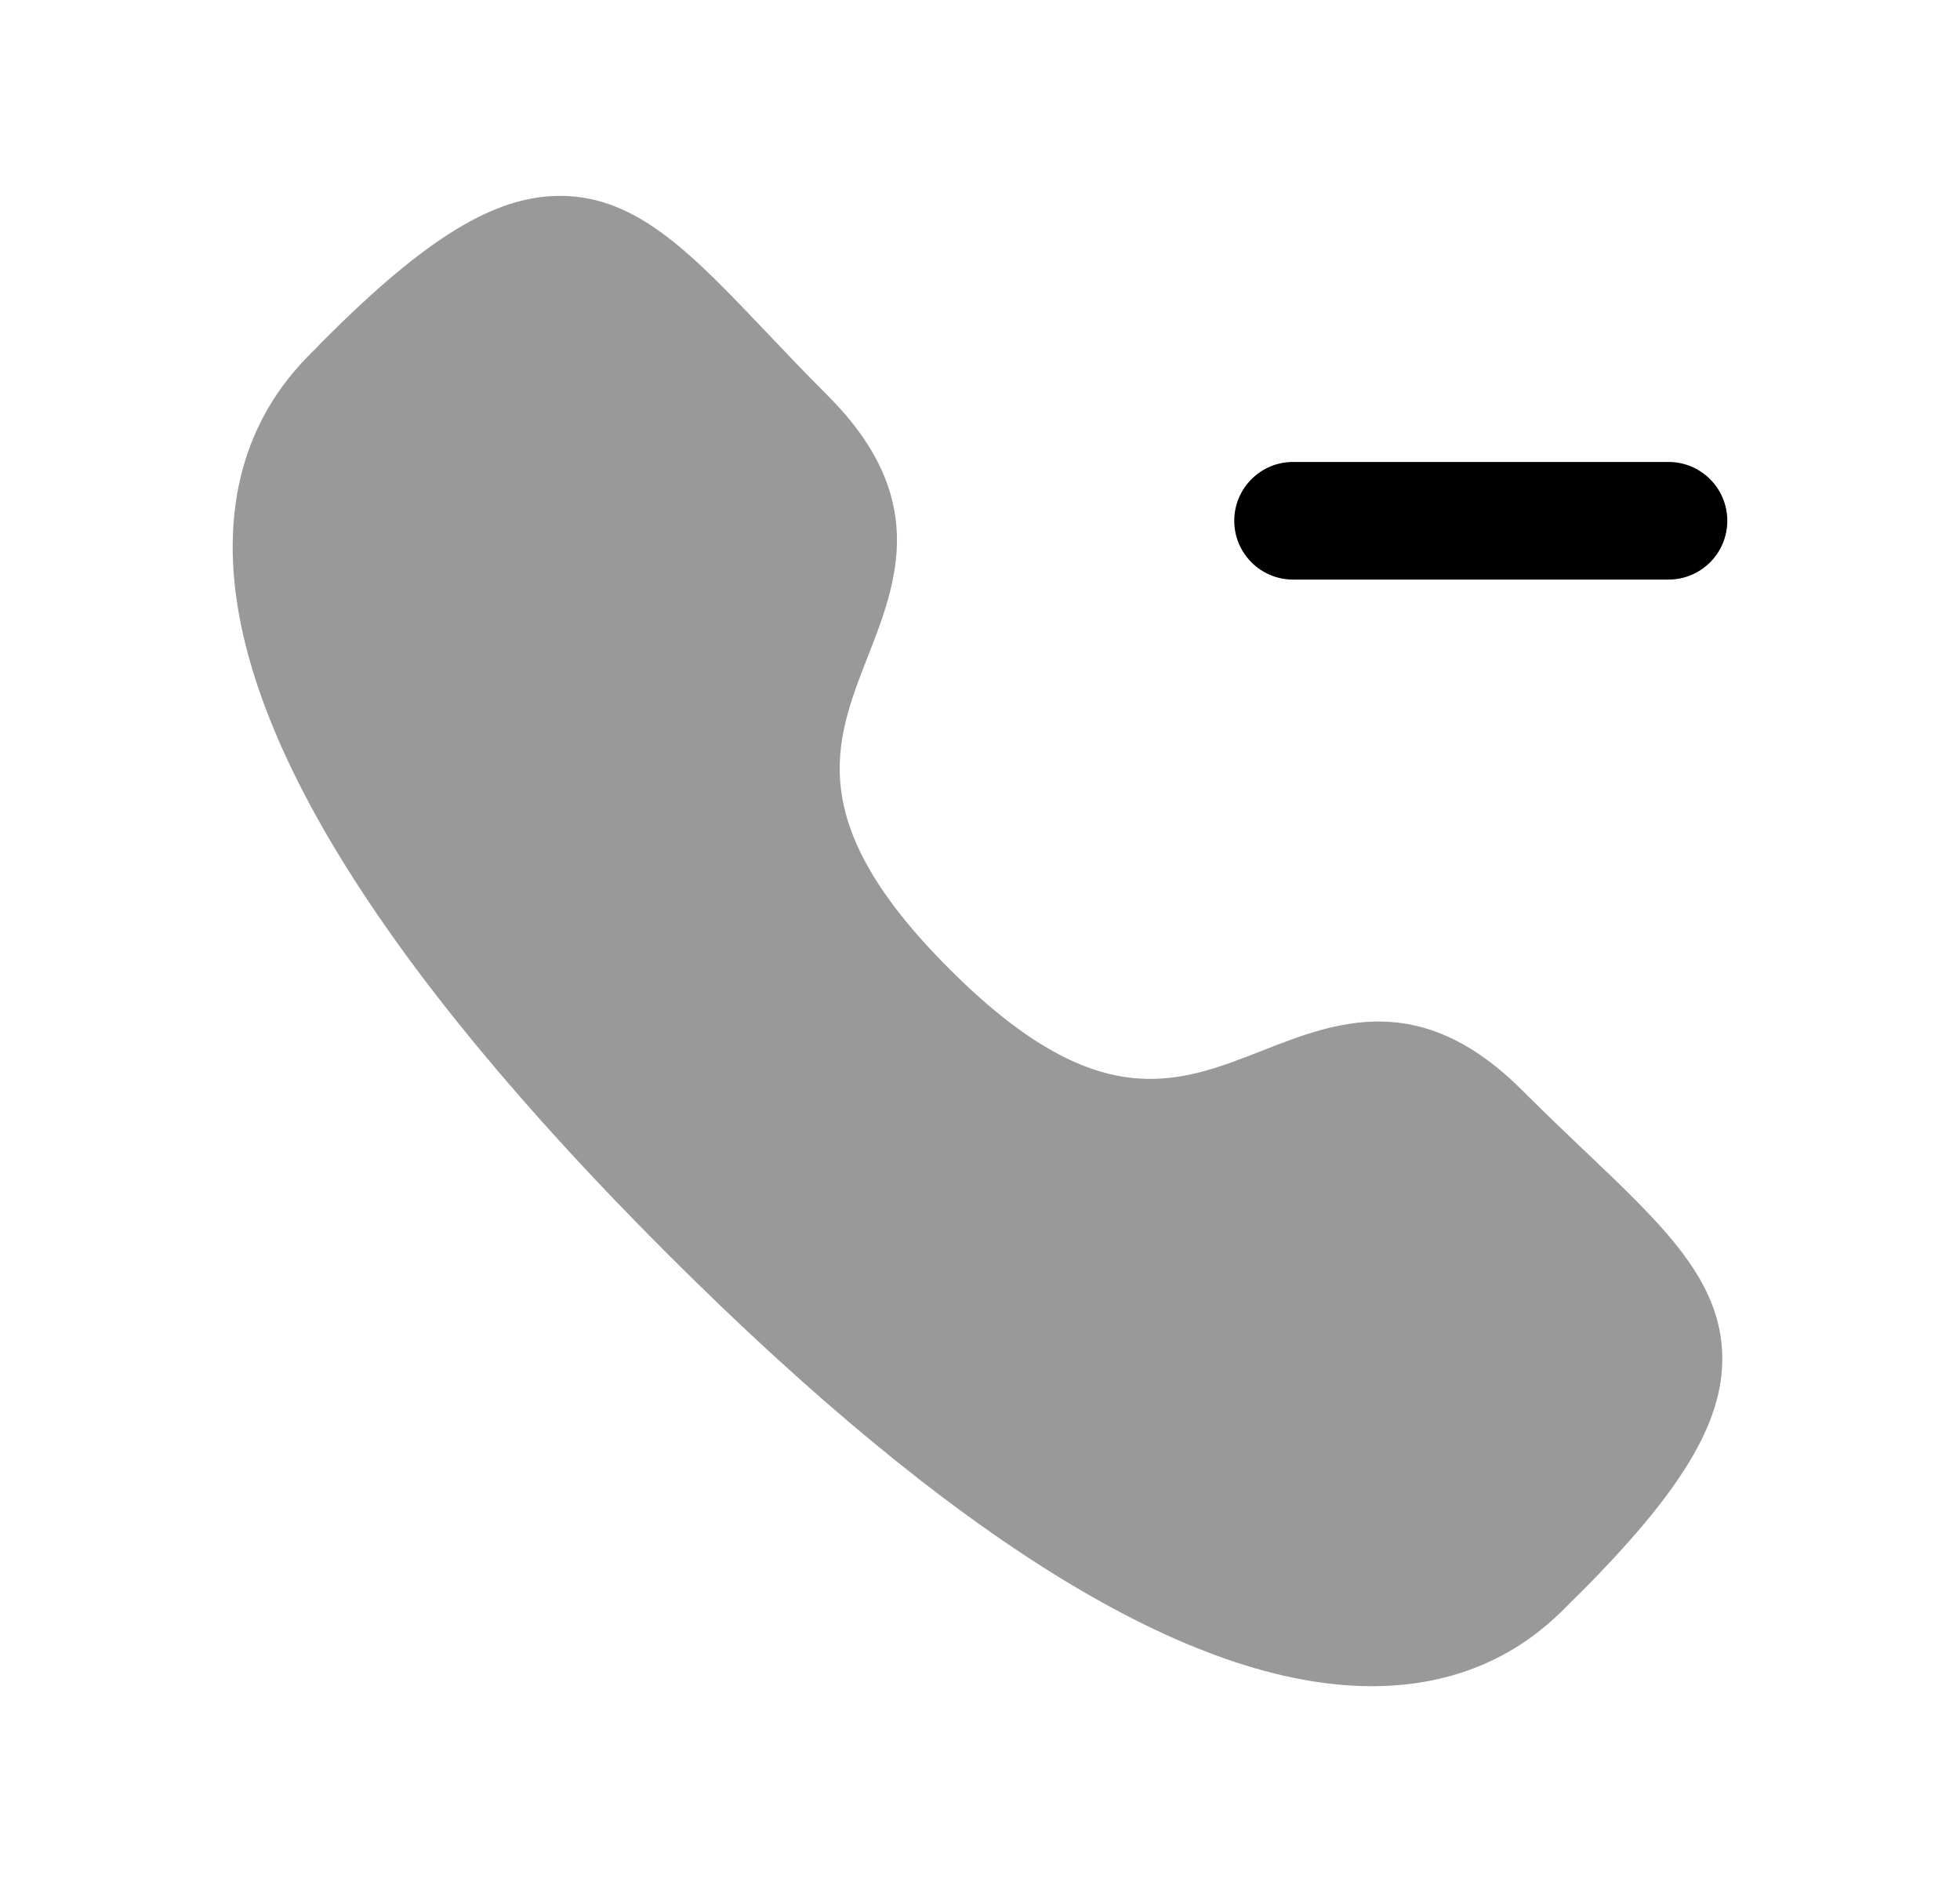 <svg width="25" height="24" viewBox="0 0 25 24" fill="none" xmlns="http://www.w3.org/2000/svg">
<path opacity="0.4" fill-rule="evenodd" clip-rule="evenodd" d="M20.219 14.682C19.971 14.447 19.703 14.191 19.42 13.908C18.121 12.608 17.043 13.028 16.093 13.401C15.006 13.827 13.981 14.229 12.111 12.358C10.241 10.492 10.642 9.465 11.067 8.379C11.439 7.428 11.86 6.35 10.561 5.048C10.276 4.763 10.019 4.493 9.783 4.244C8.827 3.238 8.136 2.51 7.166 2.498H7.142C6.309 2.498 5.433 3.034 4.131 4.337C4.118 4.351 4.05 4.419 4.038 4.434C3.747 4.719 2.975 5.477 2.968 6.952C2.956 9.258 4.818 12.293 8.499 15.975C12.168 19.644 15.196 21.504 17.499 21.503H17.529C19.005 21.493 19.759 20.717 20.042 20.425L20.135 20.335C21.447 19.022 21.978 18.144 21.968 17.303C21.955 16.332 21.227 15.64 20.219 14.682Z" fill="black"/>
<path fill-rule="evenodd" clip-rule="evenodd" d="M16.493 7.391H21.282C21.696 7.391 22.032 7.055 22.032 6.641C22.032 6.227 21.696 5.891 21.282 5.891H16.493C16.079 5.891 15.743 6.227 15.743 6.641C15.743 7.055 16.079 7.391 16.493 7.391Z" fill="black"/>
</svg>